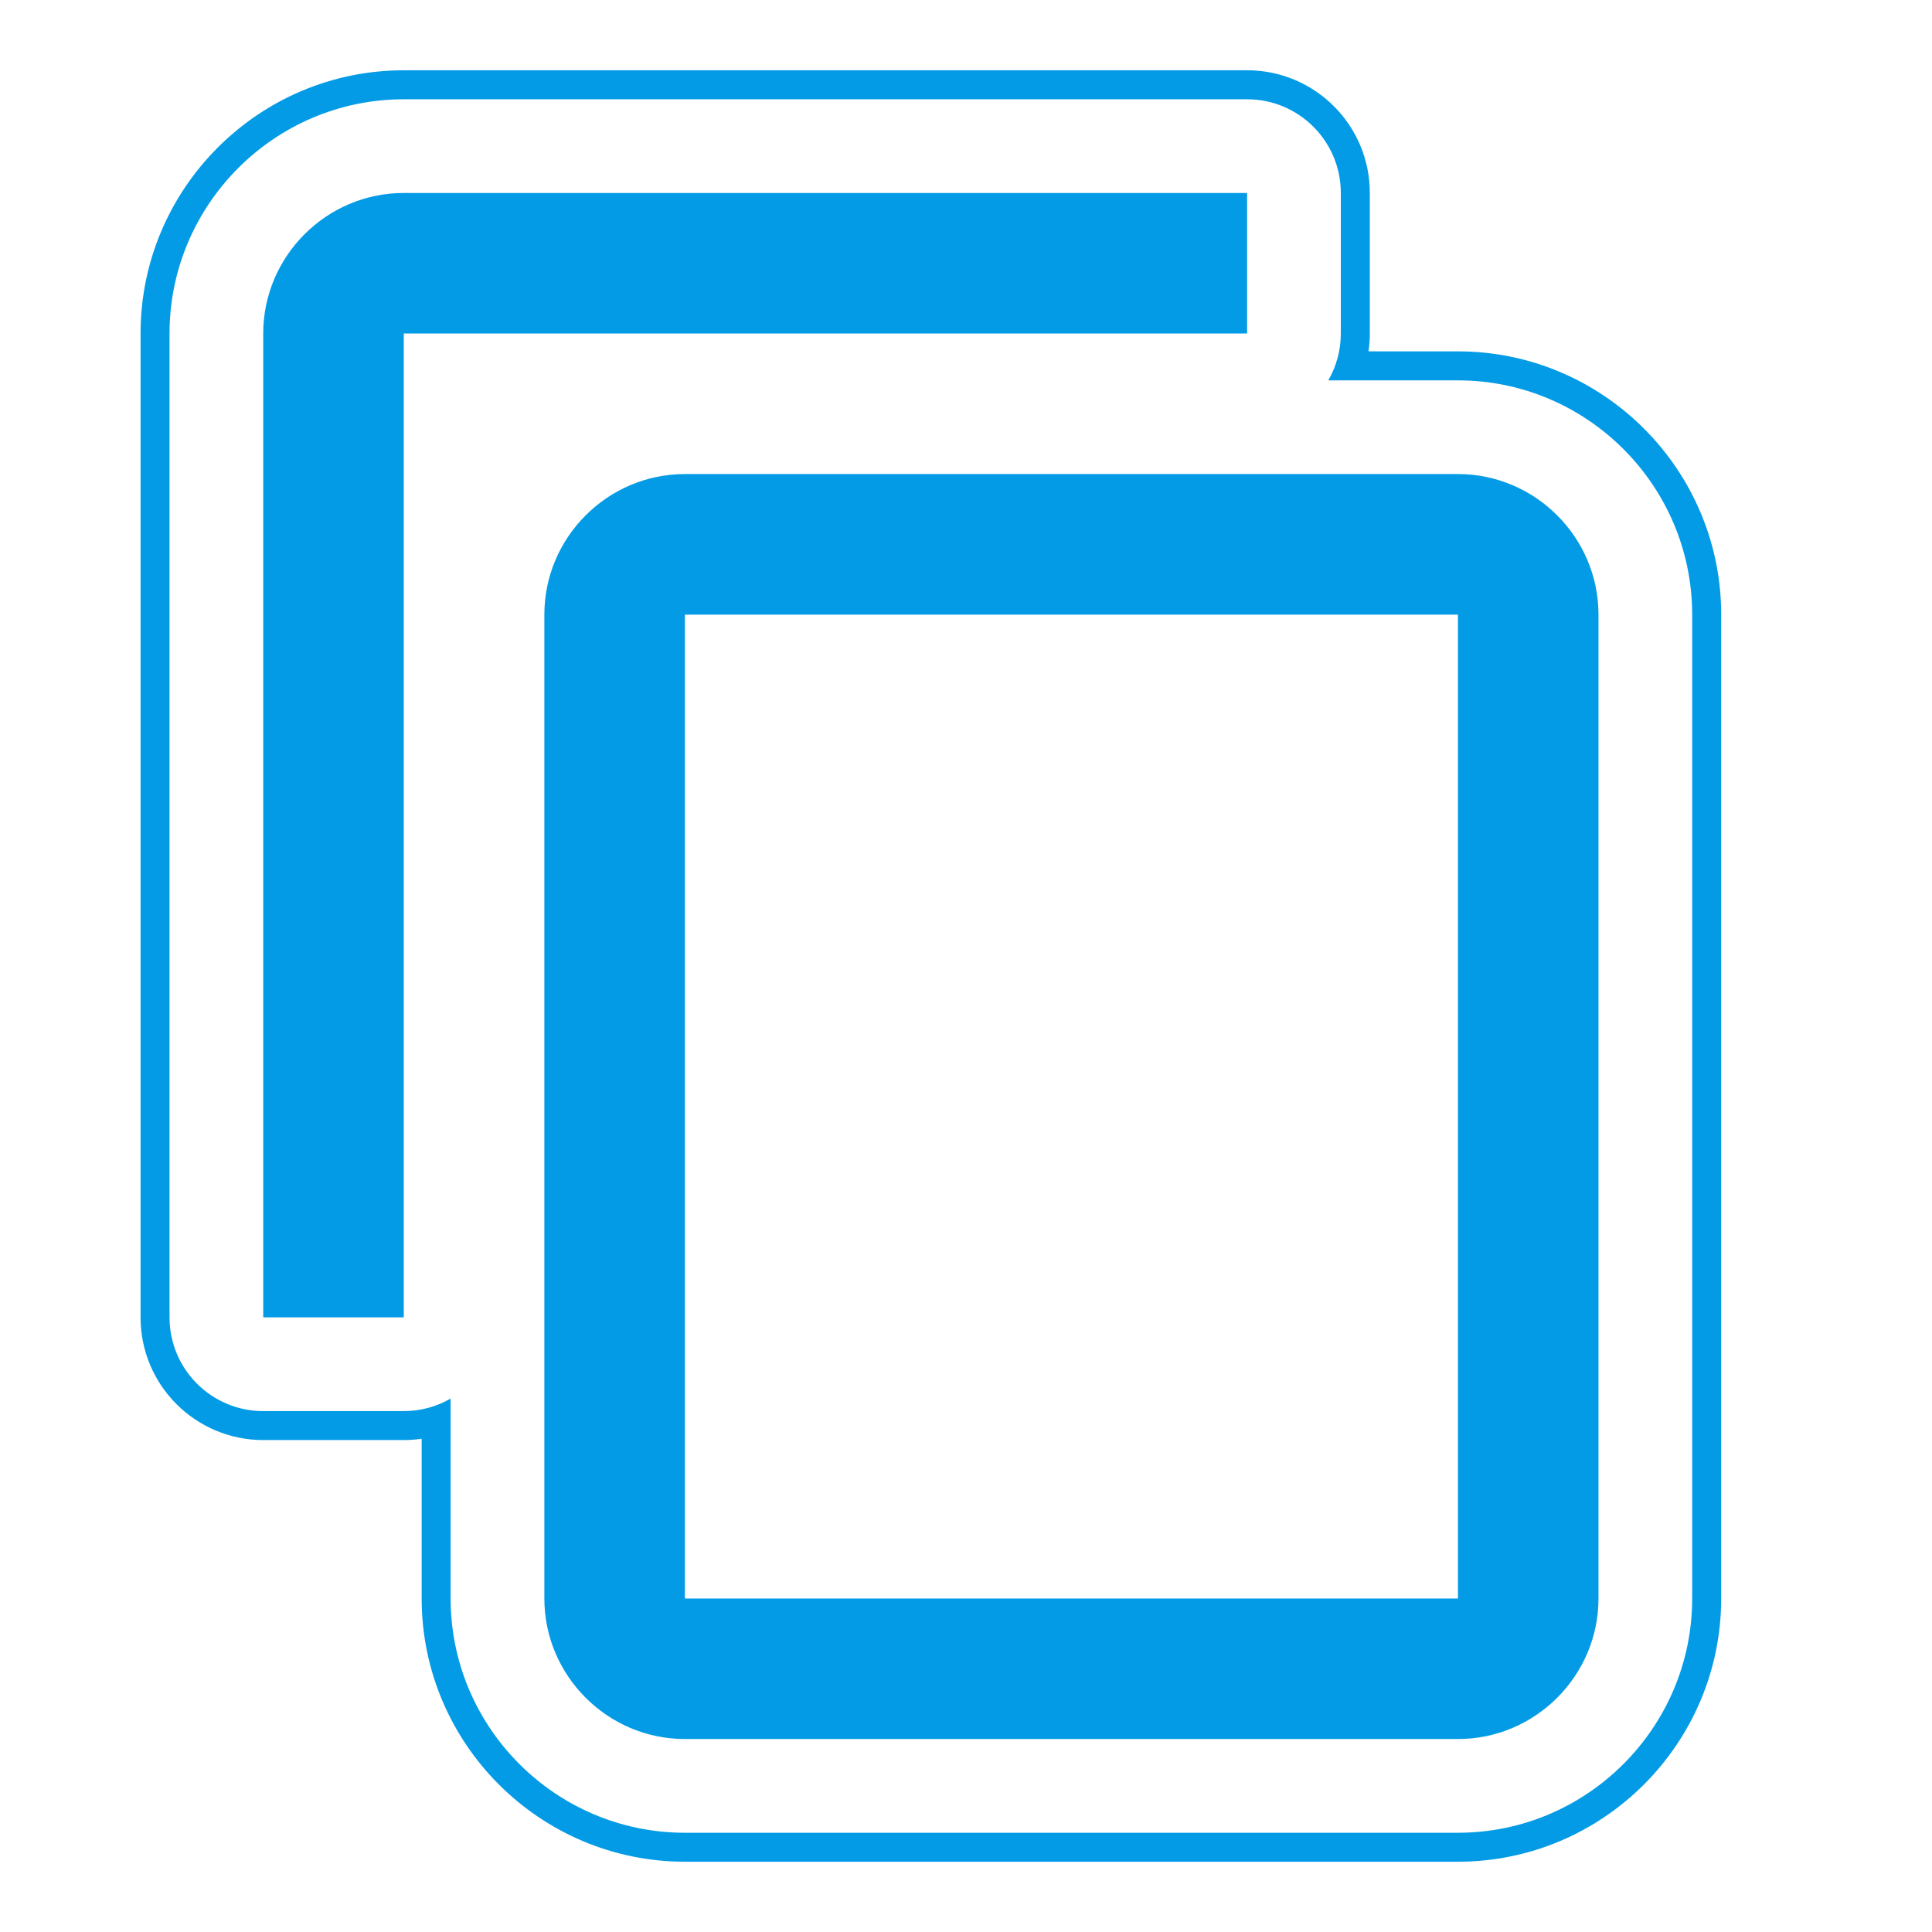 <svg version="1.1" xmlns="http://www.w3.org/2000/svg" xmlns:xlink="http://www.w3.org/1999/xlink" viewBox="0,0,1024,1024">
	<!-- Color names: teamapps-color-1 -->
	<desc>content_copy icon - Licensed under Apache License v2.0 (http://www.apache.org/licenses/LICENSE-2.0) - Created with Iconfu.com - Derivative work of Material icons (Copyright Google Inc.)</desc>
	<g fill="none" fill-rule="nonzero" style="mix-blend-mode: normal">
		<g color="#039be5" class="teamapps-color-1">
			<path d="M912.26,325.76v521.47c0,76.88 -62.64,139.52 -139.52,139.52h-409.73c-76.88,0 -139.52,-62.64 -139.52,-139.52v-84.66c-3.09,0.45 -6.26,0.69 -9.47,0.69h-74.5c-35.91,0 -65.02,-29.11 -65.02,-65.02v-521.47c0,-76.89 62.65,-139.52 139.53,-139.52h446.98c35.91,0 65.02,29.11 65.02,65.02v74.49c0,3.21 -0.23,6.37 -0.69,9.47h47.41c76.89,0 139.52,62.65 139.52,139.53zM772.74,201.6h-68.72c4.22,-7.3 6.64,-15.78 6.64,-24.83v-74.49c0,-27.43 -22.24,-49.66 -49.66,-49.66h-446.98c-68.39,0 -124.17,55.75 -124.17,124.16v521.47c0,27.43 22.24,49.66 49.66,49.66h74.5c9.04,0 17.52,-2.42 24.83,-6.64v105.97c0,68.4 55.76,124.16 124.16,124.16h409.73c68.4,0 124.16,-55.76 124.16,-124.16v-521.47c0,-68.39 -55.75,-124.17 -124.16,-124.17zM847.23,325.76v521.47c0,40.97 -33.52,74.49 -74.49,74.49h-409.73c-40.97,0 -74.49,-33.52 -74.49,-74.49v-521.47c0,-40.97 33.52,-74.5 74.49,-74.5h409.73c40.97,0 74.49,33.53 74.49,74.5zM660.99,176.77h-446.98v521.47h-74.5v-521.47c0,-40.97 33.53,-74.49 74.5,-74.49h446.98zM772.74,325.76h-409.73v521.47h409.73z" fill="currentColor"/>
		</g>
	</g>
</svg>
